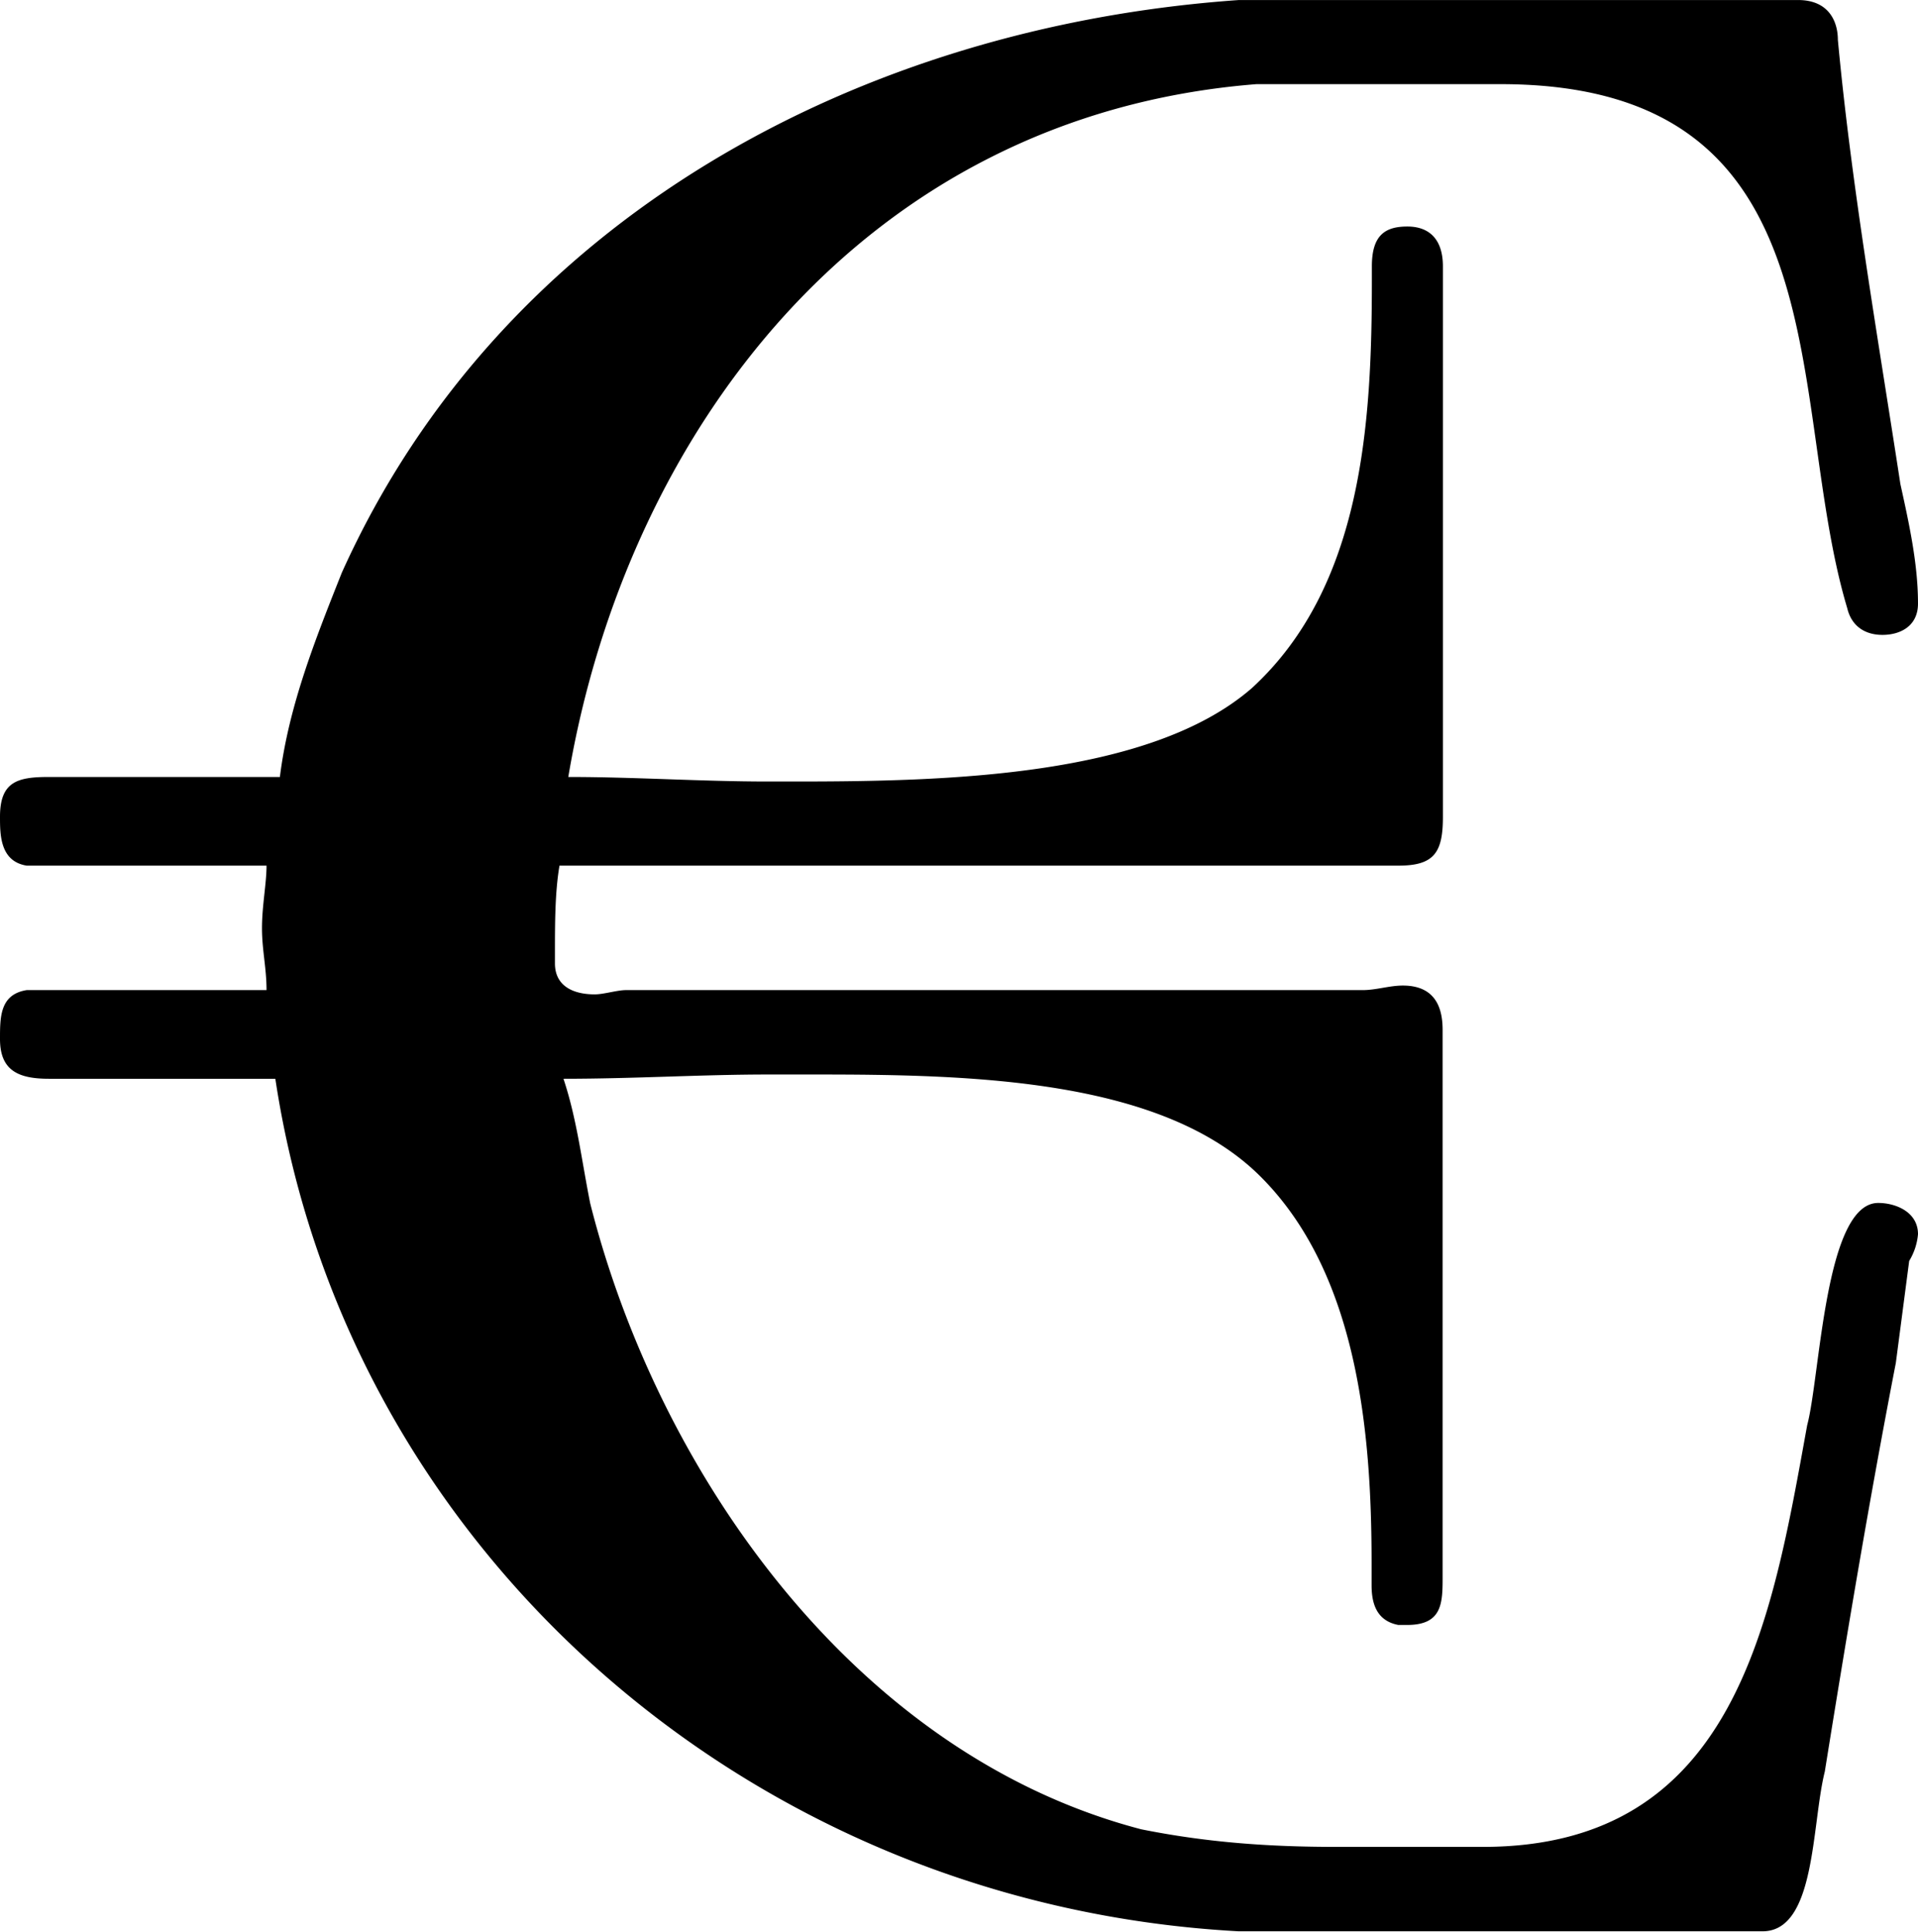 <svg xmlns="http://www.w3.org/2000/svg" xmlns:xlink="http://www.w3.org/1999/xlink" width="9" height="9.063" viewBox="0 0 6.75 6.797"><svg overflow="visible" x="148.712" y="134.765" transform="translate(-149.165 -127.953)"><path style="stroke:none" d="M1.438-4.078H.625c-.11 0-.172.016-.172.14 0 .063 0 .157.094.172h.844c0 .063-.016.141-.016.22 0 .077.016.14.016.218H.547c-.094.015-.094.094-.094.172 0 .11.063.14.172.14h.797c.25 1.657 1.672 2.907 3.39 3h1.844c.188 0 .172-.375.219-.562.078-.485.156-.953.25-1.438l.047-.359a.217.217 0 0 0 .031-.094c0-.078-.078-.11-.14-.11-.188 0-.204.61-.25.782-.125.688-.25 1.484-1.141 1.484h-.516c-.234 0-.453-.015-.687-.062C3.453-.641 2.766-1.641 2.53-2.578c-.031-.156-.047-.297-.094-.438.25 0 .485-.015.72-.015h.171c.547 0 1.219.015 1.563.36.343.343.39.905.39 1.358v.079c0 .062.016.125.094.14h.031c.125 0 .125-.078.125-.172v-1.921c0-.063-.015-.157-.14-.157-.047 0-.094.016-.141.016H2.656c-.031 0-.078.015-.11.015-.077 0-.14-.03-.14-.109v-.031c0-.11 0-.219.016-.313h2.953c.125 0 .156-.046.156-.171v-1.938c0-.094-.047-.14-.125-.14s-.125.03-.125.14v.047c0 .5-.031 1.078-.422 1.437-.359.313-1.078.329-1.609.329h-.094c-.234 0-.469-.016-.703-.016.203-1.203 1.031-2.328 2.422-2.438h.859c1.22 0 1 1.11 1.22 1.844.015.063.062.094.124.094.063 0 .125-.031.125-.11 0-.14-.031-.28-.062-.421-.079-.516-.172-1.047-.22-1.563 0-.062-.03-.14-.14-.14H4.813c-1.329.093-2.594.765-3.157 2.015-.093.234-.187.469-.218.719zm0 0"/></svg></svg>
